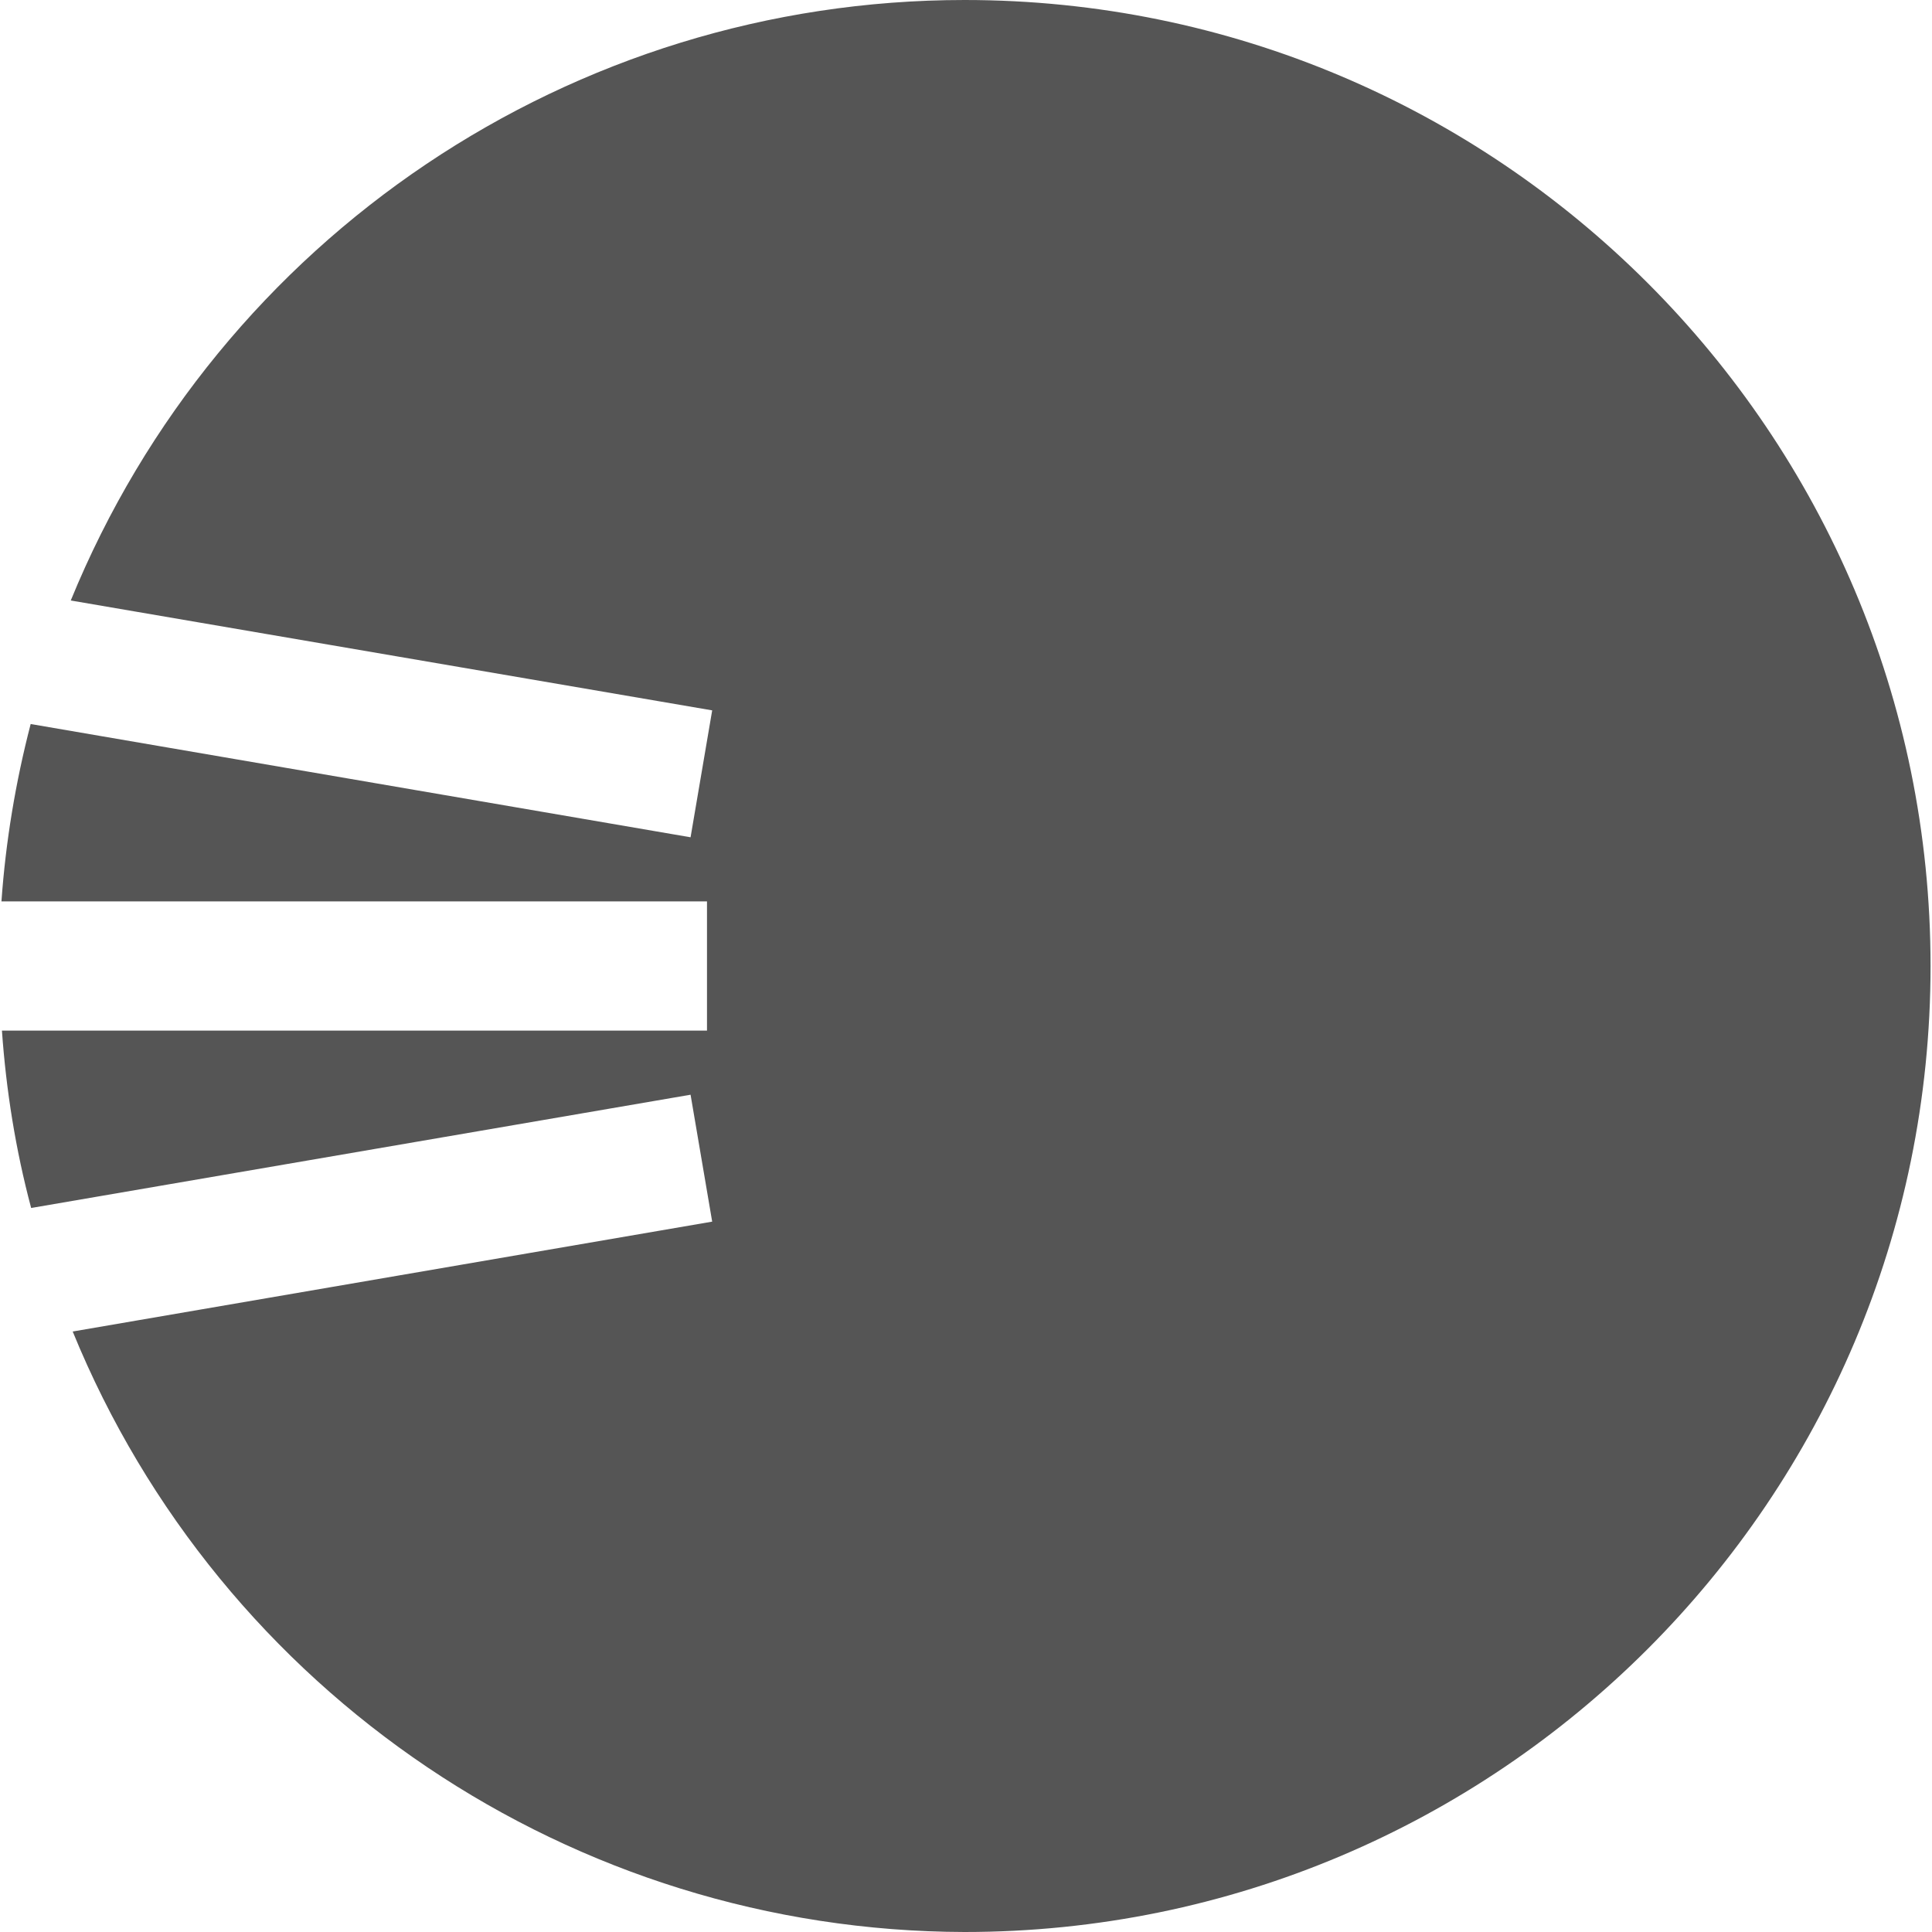 
<svg xmlns="http://www.w3.org/2000/svg" xmlns:xlink="http://www.w3.org/1999/xlink" width="16px" height="16px" viewBox="0 0 16 16" version="1.1">
<g id="surface1">
<path style=" stroke:none;fill-rule:nonzero;fill:#555555;fill-opacity:1;" d="M 7.988 0 C 4.742 0 1.816 1.965 0.586 4.973 L 5.898 5.883 L 5.719 6.934 L 0.254 5.996 C 0.129 6.477 0.047 6.969 0.012 7.465 L 5.855 7.465 L 5.855 8.535 L 0.016 8.535 C 0.051 9.031 0.129 9.52 0.258 10.004 L 5.719 9.066 L 5.898 10.117 L 0.602 11.027 C 1.828 14.027 4.746 15.992 7.988 16 C 12.406 16 15.988 12.418 15.988 8 C 15.988 3.582 12.406 0 7.988 0 Z M 7.988 0 "/>
</g>
</svg>
